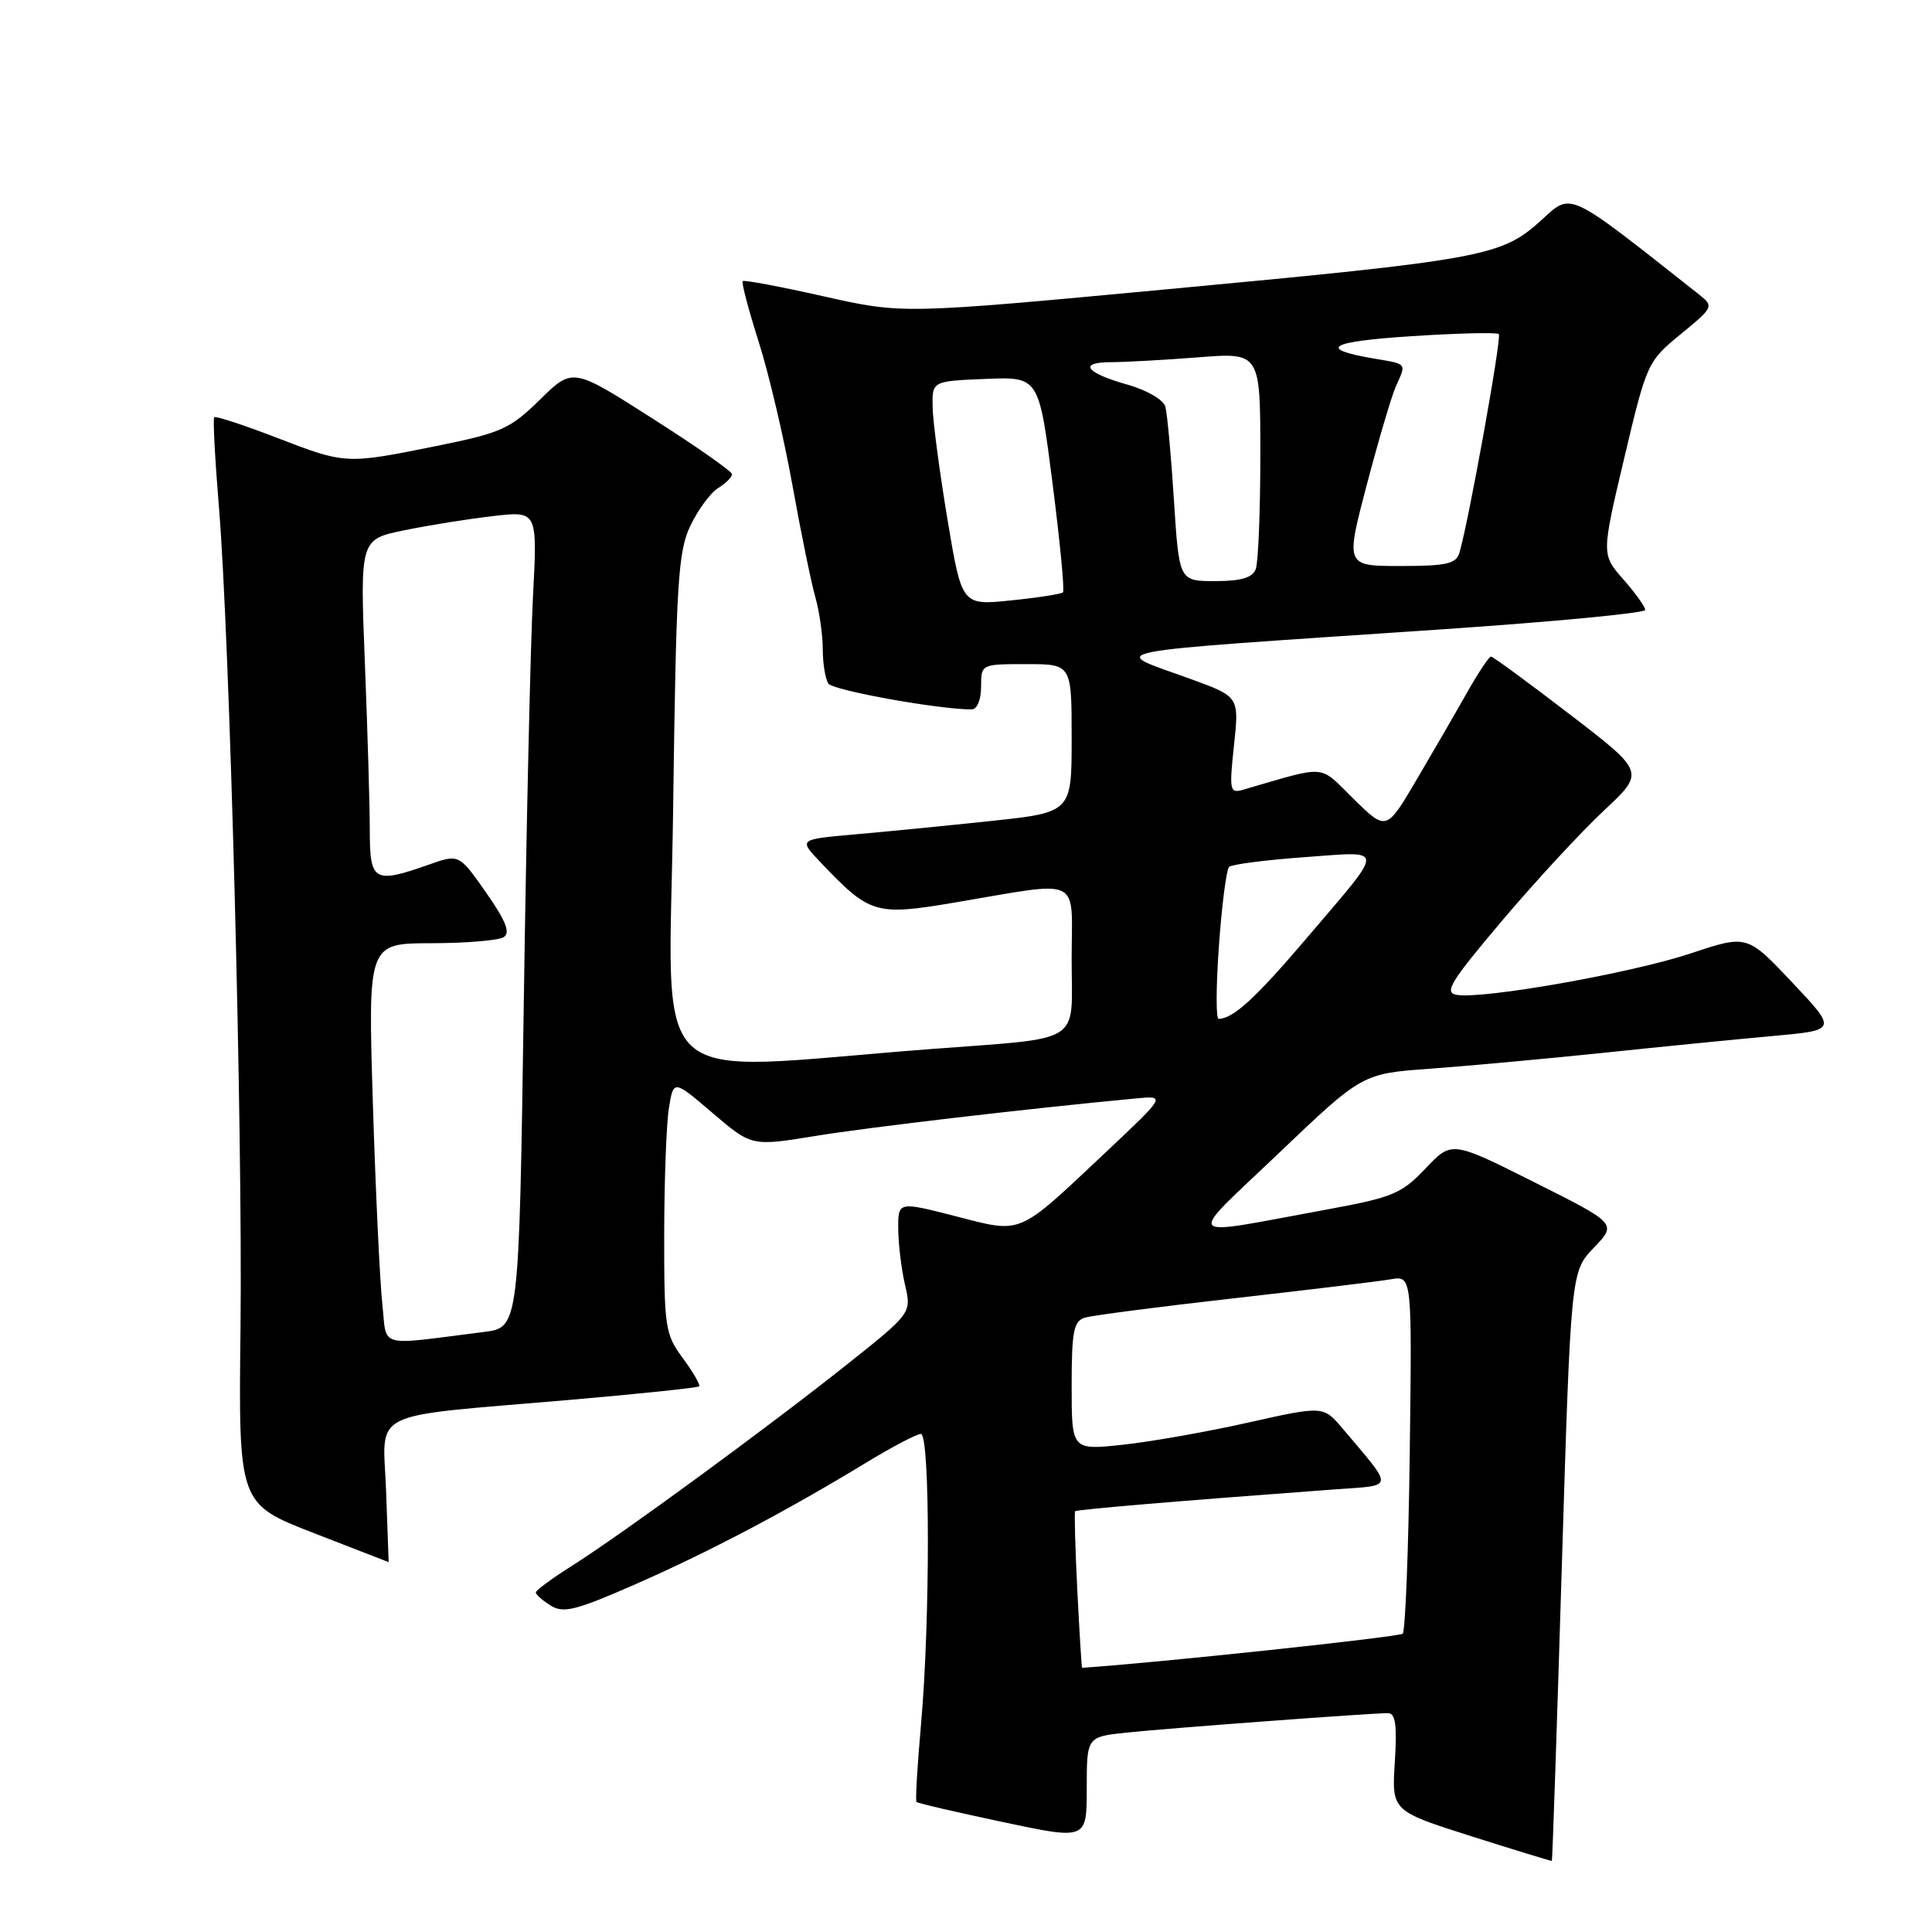 <?xml version="1.0" encoding="UTF-8" standalone="no"?>
<!DOCTYPE svg PUBLIC "-//W3C//DTD SVG 1.1//EN" "http://www.w3.org/Graphics/SVG/1.1/DTD/svg11.dtd" >
<svg xmlns="http://www.w3.org/2000/svg" xmlns:xlink="http://www.w3.org/1999/xlink" version="1.1" viewBox="0 0 256 256">
 <g >
 <path fill="currentColor"
d=" M 206.95 207.50 C 208.15 168.50 208.15 168.50 211.20 165.32 C 214.25 162.14 214.25 162.14 203.30 156.65 C 192.36 151.16 192.36 151.16 188.89 154.83 C 185.74 158.16 184.55 158.66 175.96 160.24 C 156.24 163.85 156.97 164.71 169.50 152.75 C 180.50 142.26 180.50 142.26 189.50 141.61 C 194.45 141.25 204.80 140.30 212.50 139.50 C 220.20 138.69 230.31 137.69 234.97 137.27 C 243.44 136.50 243.44 136.50 237.47 130.17 C 231.50 123.84 231.50 123.84 224.00 126.34 C 216.23 128.93 196.66 132.40 193.05 131.83 C 191.29 131.55 192.15 130.14 199.03 122.00 C 203.45 116.78 209.52 110.21 212.52 107.41 C 217.98 102.31 217.98 102.31 208.01 94.66 C 202.53 90.45 197.83 87.00 197.56 87.00 C 197.30 87.00 195.88 89.14 194.40 91.75 C 192.93 94.36 189.92 99.56 187.71 103.31 C 183.70 110.12 183.70 110.12 179.39 105.89 C 174.64 101.23 176.10 101.35 164.66 104.66 C 162.96 105.15 162.87 104.70 163.51 98.76 C 164.20 92.32 164.20 92.32 157.85 90.00 C 146.85 85.99 143.83 86.59 191.38 83.37 C 206.02 82.37 218.00 81.23 218.00 80.82 C 218.00 80.41 216.70 78.58 215.10 76.77 C 212.20 73.47 212.20 73.47 215.22 60.70 C 218.20 48.11 218.31 47.88 222.70 44.28 C 227.04 40.73 227.10 40.59 225.18 39.06 C 207.33 24.98 208.35 25.45 204.12 29.28 C 198.92 33.97 196.45 34.42 154.54 38.34 C 119.58 41.61 119.58 41.61 109.16 39.27 C 103.43 37.98 98.60 37.07 98.41 37.25 C 98.23 37.44 99.19 41.07 100.54 45.32 C 101.89 49.57 103.90 58.14 105.01 64.35 C 106.13 70.56 107.48 77.18 108.02 79.06 C 108.56 80.95 109.01 84.06 109.02 85.99 C 109.02 87.92 109.36 89.99 109.77 90.58 C 110.37 91.48 124.40 94.01 128.75 94.00 C 129.47 94.00 130.00 92.73 130.00 91.00 C 130.00 88.00 130.00 88.00 136.00 88.00 C 142.00 88.00 142.00 88.00 142.00 97.83 C 142.00 107.65 142.00 107.65 131.25 108.79 C 125.34 109.42 117.20 110.22 113.17 110.57 C 105.84 111.22 105.84 111.22 108.67 114.20 C 115.24 121.13 115.99 121.35 126.28 119.63 C 143.69 116.70 142.00 115.90 142.00 127.09 C 142.00 138.59 143.86 137.43 123.00 139.03 C 84.92 141.95 88.68 145.47 89.19 107.41 C 89.59 77.14 89.84 73.09 91.48 69.66 C 92.49 67.55 94.14 65.30 95.16 64.67 C 96.17 64.04 97.00 63.22 97.00 62.84 C 97.00 62.47 92.25 59.14 86.44 55.44 C 75.88 48.70 75.88 48.70 71.55 52.95 C 67.59 56.84 66.42 57.36 57.86 59.09 C 45.78 61.53 45.83 61.53 36.59 57.97 C 32.26 56.31 28.57 55.09 28.39 55.28 C 28.20 55.46 28.48 60.76 29.00 67.06 C 30.45 84.55 32.16 149.66 31.87 175.88 C 31.60 199.26 31.60 199.26 41.55 203.13 C 47.02 205.25 51.50 206.99 51.50 206.99 C 51.50 207.00 51.35 202.77 51.16 197.60 C 50.76 186.60 48.27 187.84 75.40 185.50 C 84.69 184.70 92.45 183.88 92.64 183.70 C 92.82 183.51 91.86 181.84 90.49 179.98 C 88.13 176.79 88.00 175.90 88.01 163.56 C 88.02 156.38 88.30 148.83 88.64 146.78 C 89.25 143.06 89.25 143.06 94.42 147.48 C 99.60 151.90 99.60 151.90 108.05 150.52 C 115.23 149.35 136.27 146.89 150.50 145.55 C 154.50 145.17 154.50 145.17 146.50 152.70 C 134.68 163.82 135.57 163.45 126.60 161.15 C 119.00 159.20 119.00 159.20 119.02 162.85 C 119.04 164.86 119.44 168.19 119.92 170.25 C 120.79 173.99 120.79 173.99 112.14 180.87 C 101.78 189.11 82.35 203.34 75.75 207.50 C 73.14 209.15 71.00 210.73 71.00 211.01 C 71.00 211.29 71.89 212.07 72.97 212.75 C 74.65 213.80 76.33 213.38 84.22 209.91 C 93.95 205.64 104.23 200.22 114.77 193.81 C 118.21 191.72 121.48 190.00 122.02 190.00 C 123.25 190.00 123.26 214.75 122.04 228.49 C 121.55 233.98 121.28 238.61 121.44 238.77 C 121.60 238.94 126.75 240.13 132.87 241.43 C 144.00 243.79 144.00 243.79 144.00 236.97 C 144.00 230.14 144.00 230.14 149.25 229.58 C 154.64 229.01 181.58 227.00 183.92 227.00 C 184.91 227.00 185.13 228.59 184.82 233.48 C 184.41 239.96 184.41 239.96 194.95 243.31 C 200.75 245.15 205.56 246.62 205.63 246.58 C 205.70 246.54 206.30 228.95 206.95 207.50 Z  M 142.75 210.75 C 142.47 205.11 142.34 200.39 142.46 200.25 C 142.65 200.02 156.44 198.86 176.76 197.36 C 184.90 196.76 184.79 197.47 177.93 189.32 C 175.35 186.27 175.35 186.27 165.43 188.49 C 159.97 189.72 152.46 191.04 148.75 191.44 C 142.00 192.16 142.00 192.16 142.00 183.65 C 142.00 176.41 142.26 175.05 143.75 174.60 C 144.71 174.30 153.60 173.15 163.50 172.03 C 173.40 170.91 182.76 169.78 184.30 169.51 C 187.10 169.03 187.10 169.03 186.80 192.43 C 186.64 205.31 186.21 216.12 185.87 216.47 C 185.42 216.91 152.87 220.38 143.38 220.99 C 143.32 221.00 143.04 216.39 142.75 210.75 Z  M 50.66 172.79 C 50.34 169.88 49.77 157.94 49.41 146.25 C 48.75 125.00 48.75 125.00 57.12 124.98 C 61.73 124.98 66.06 124.61 66.74 124.18 C 67.66 123.60 67.04 122.04 64.41 118.27 C 60.82 113.15 60.82 113.15 56.79 114.58 C 49.58 117.12 49.00 116.79 49.00 110.16 C 49.00 106.95 48.71 96.93 48.35 87.89 C 47.70 71.46 47.70 71.46 53.60 70.26 C 56.85 69.59 62.14 68.75 65.36 68.38 C 71.22 67.70 71.22 67.70 70.62 79.10 C 70.29 85.37 69.74 109.72 69.40 133.21 C 68.77 175.91 68.77 175.91 64.13 176.49 C 49.77 178.30 51.31 178.72 50.66 172.79 Z  M 161.52 125.25 C 161.90 119.89 162.51 115.22 162.86 114.87 C 163.21 114.53 167.70 113.95 172.84 113.58 C 183.71 112.81 183.68 111.92 173.14 124.31 C 166.37 132.27 163.39 135.00 161.47 135.00 C 161.11 135.00 161.13 130.61 161.52 125.25 Z  M 125.55 68.86 C 124.51 62.61 123.62 55.92 123.58 54.00 C 123.50 50.50 123.50 50.50 130.58 50.21 C 137.66 49.92 137.66 49.92 139.46 63.99 C 140.45 71.74 141.08 78.26 140.85 78.49 C 140.62 78.71 137.51 79.20 133.94 79.56 C 127.45 80.23 127.45 80.23 125.55 68.86 Z  M 155.55 66.25 C 155.18 60.34 154.66 54.77 154.41 53.87 C 154.15 52.97 151.95 51.69 149.45 50.98 C 143.87 49.42 142.80 48.00 147.19 47.99 C 149.01 47.99 154.21 47.70 158.75 47.35 C 167.00 46.70 167.00 46.70 167.00 60.27 C 167.00 67.73 166.73 74.55 166.39 75.42 C 165.96 76.55 164.44 77.00 161.01 77.00 C 156.24 77.00 156.24 77.00 155.55 66.25 Z  M 181.10 64.25 C 182.66 58.34 184.39 52.47 184.96 51.20 C 186.36 48.10 186.48 48.26 182.23 47.54 C 174.46 46.23 176.00 45.26 186.99 44.55 C 193.13 44.15 198.36 44.02 198.60 44.27 C 199.01 44.68 194.61 69.10 193.38 73.25 C 192.95 74.71 191.65 75.00 185.57 75.00 C 178.28 75.00 178.28 75.00 181.10 64.25 Z "/>
</g>
</svg>